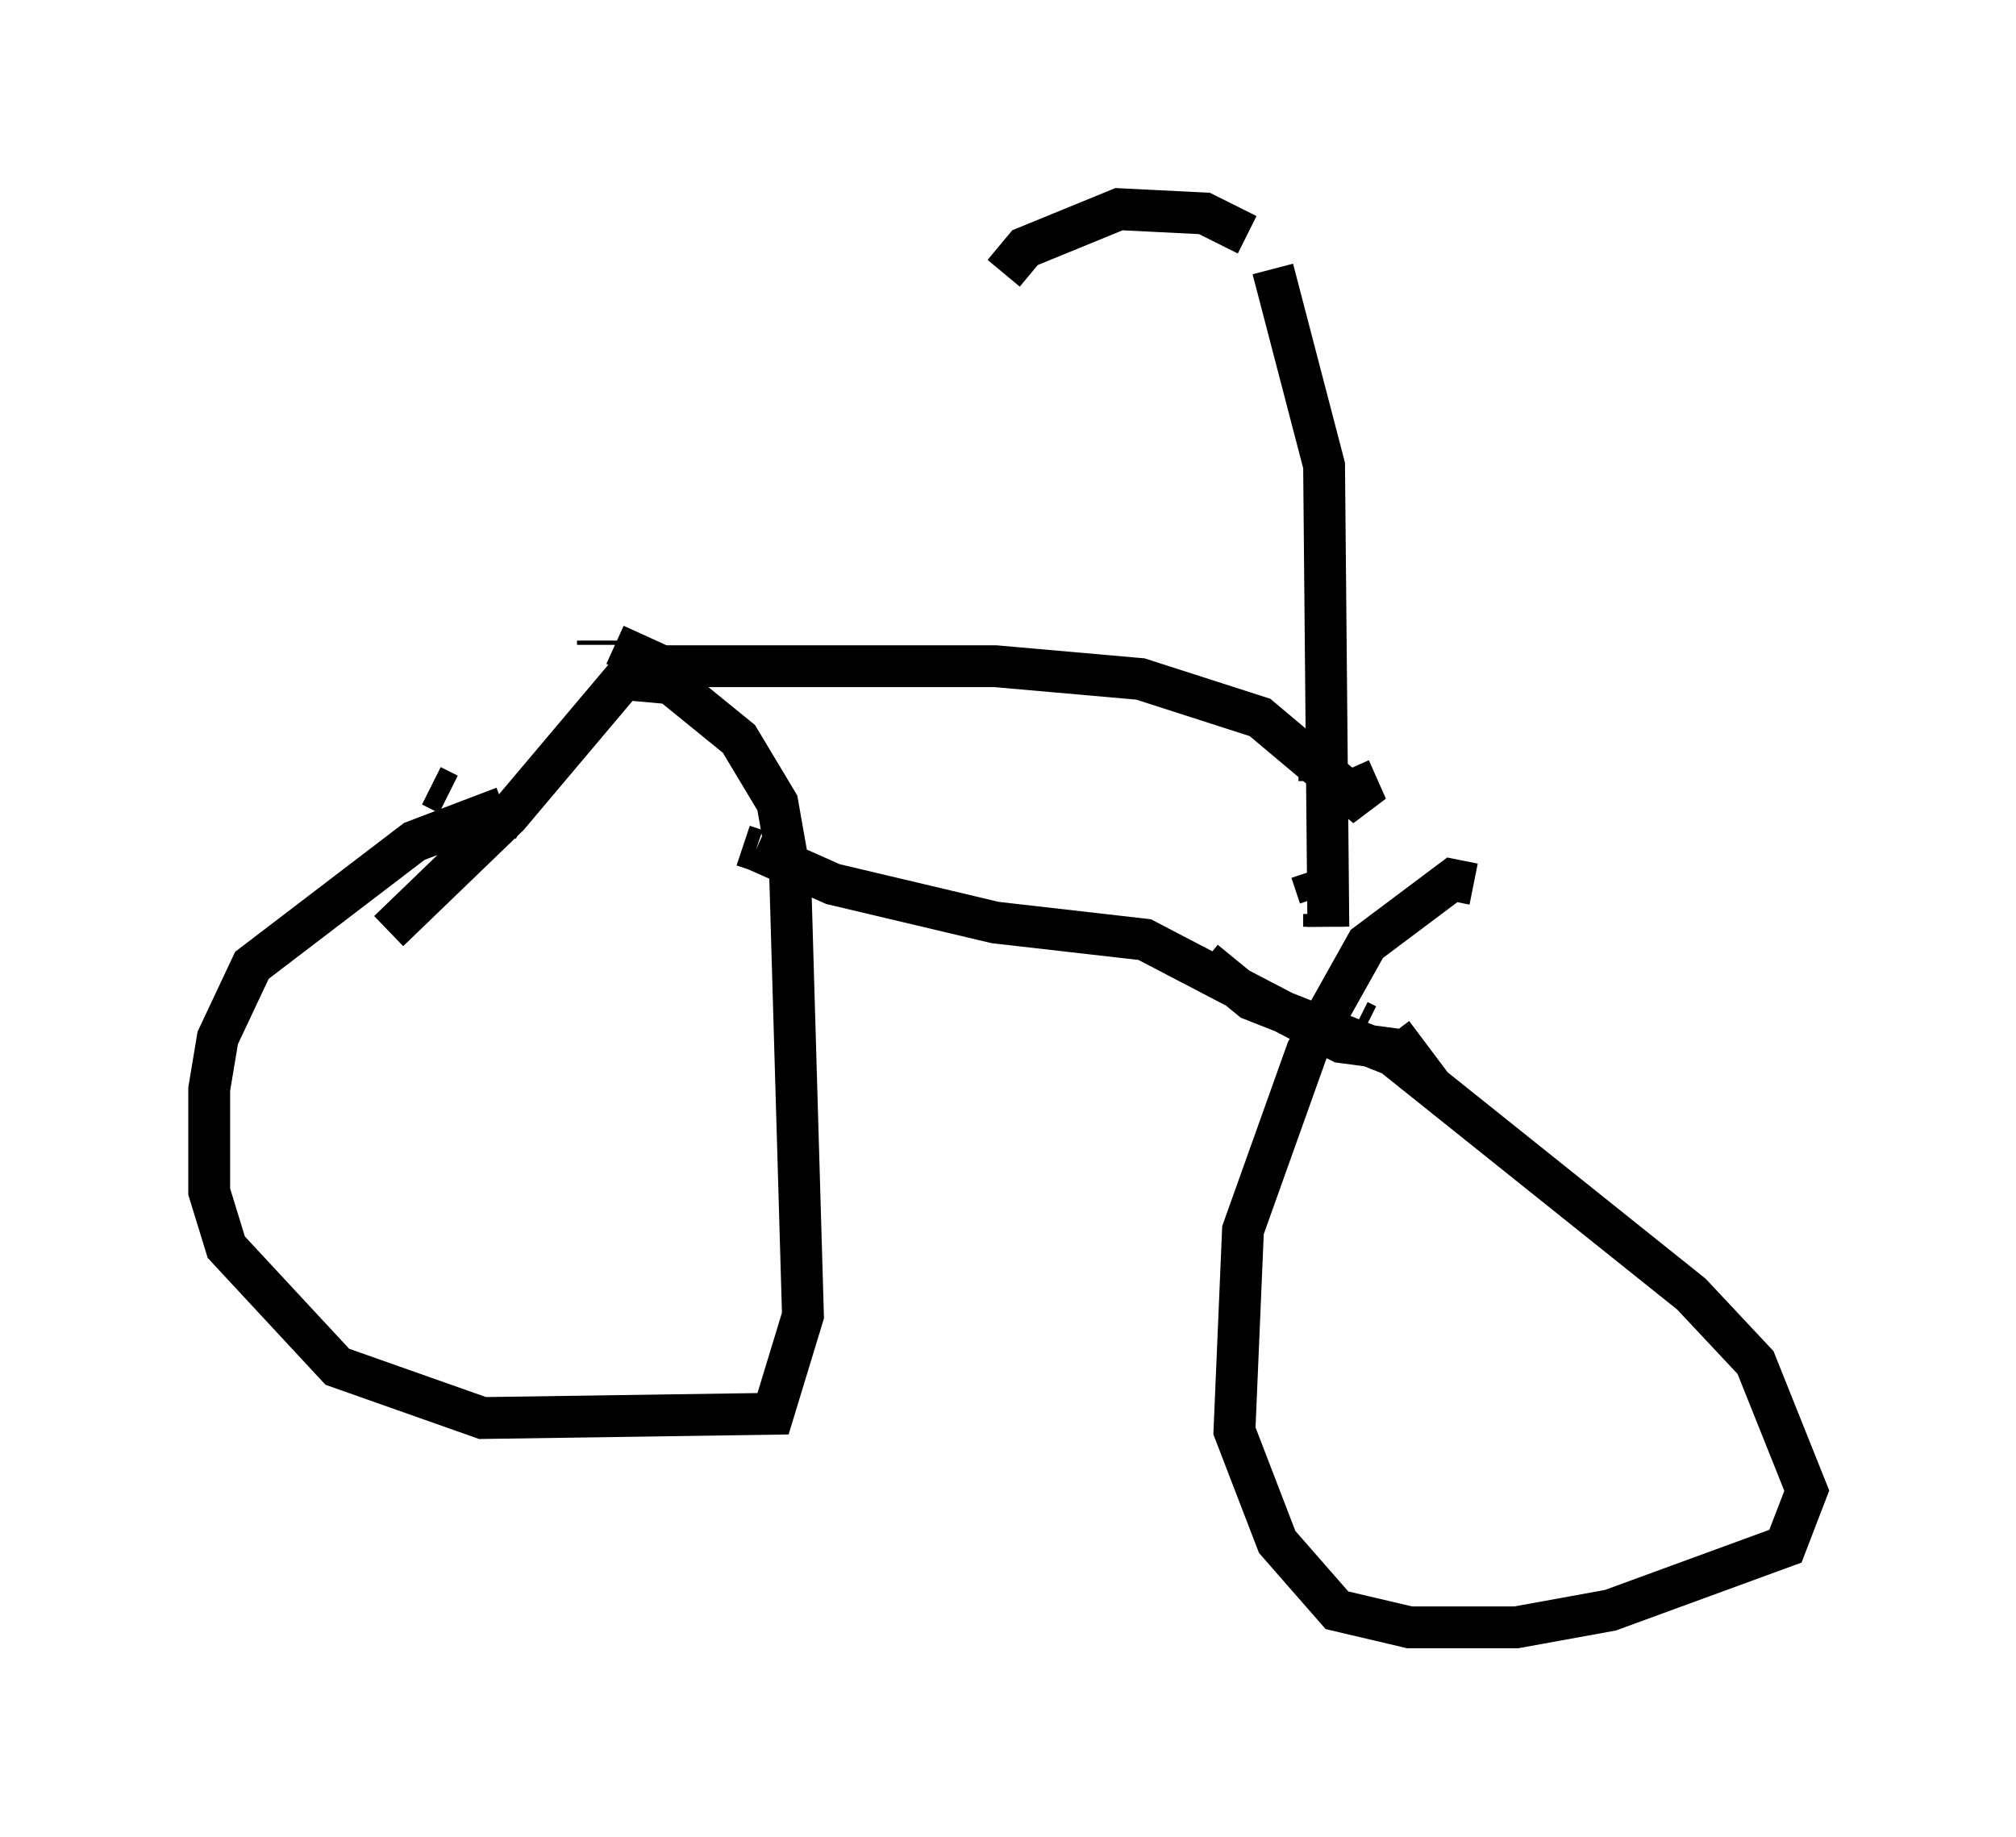 <?xml version="1.0" encoding="utf-8" ?>
<svg baseProfile="full" height="43.892" version="1.1" width="48.18" xmlns="http://www.w3.org/2000/svg" xmlns:ev="http://www.w3.org/2001/xml-events" xmlns:xlink="http://www.w3.org/1999/xlink"><defs /><rect fill="white" height="43.892" width="48.18" x="0" y="0" /><path d="M12.656, 19.7 m-0.102, 0.0 m0.0, -0.102 l-0.204, -0.102 m-0.204, -0.102 l0.0, -0.102 m-0.102, 0.0 l-2.144, 0.817 -3.879, 2.96 l-0.817, 1.735 -0.204, 1.225 l0.0, 2.45 0.408, 1.327 l2.654, 2.858 3.471, 1.225 l6.942, -0.102 0.715, -2.348 l-0.306, -10.515 -0.306, -1.735 l-0.919, -1.531 -1.633, -1.327 l-1.123, -0.102 -2.756, 3.267 l-2.858, 2.756 m0.0, 0.0 l0.0, 0.0 m0.0, 0.0 l0.0, 0.0 m25.929, -1.123 l0.0, 0.0 m0.0, 0.0 l-0.51, -0.102 -2.042, 1.531 l-1.429, 2.552 -1.531, 4.288 l-0.204, 4.798 1.021, 2.654 l1.429, 1.633 1.735, 0.408 l2.552, 0.0 2.246, -0.408 l4.185, -1.531 0.51, -1.327 l-1.225, -3.063 -1.531, -1.633 l-7.146, -5.717 -3.369, -1.327 l-1.123, -0.919 m-0.102, 0.0 l0.0, 0.204 m-14.394, -7.861 l0.0, 0.0 m0.0, 0.0 l0.0, 0.102 m0.408, 0.0 l1.123, 0.51 7.963, 0.0 l3.471, 0.306 2.858, 0.919 l2.552, 2.144 -0.408, -0.919 m-0.817, -0.204 l-0.408, 0.0 m-20.723, 0.613 l0.408, 0.204 m7.044, 1.225 l0.306, 0.102 m0.0, 0.0 l1.838, 0.817 3.879, 0.919 l3.573, 0.408 4.696, 2.45 l1.531, 0.204 -0.306, -0.408 m-0.613, -0.204 l-0.204, -0.102 m-1.123, -3.573 l0.204, 0.613 m0.102, 0.408 l0.0, 0.306 m0.102, 0.0 l-0.102, -11.025 -1.225, -4.696 m0.0, 0.0 l0.0, 0.0 m0.0, 0.0 l0.0, 0.0 m-0.613, -0.817 l0.0, 0.0 m0.0, 0.0 l0.0, 0.0 m0.0, 0.0 l-1.021, -0.51 -2.042, -0.102 l-2.246, 0.919 -0.51, 0.613 m0.0, 0.0 l0.0, 0.0 m4.9, 0.613 l0.0, 0.0 m0.0, 0.0 " fill="none" stroke="black" stroke-width="1" /></svg>